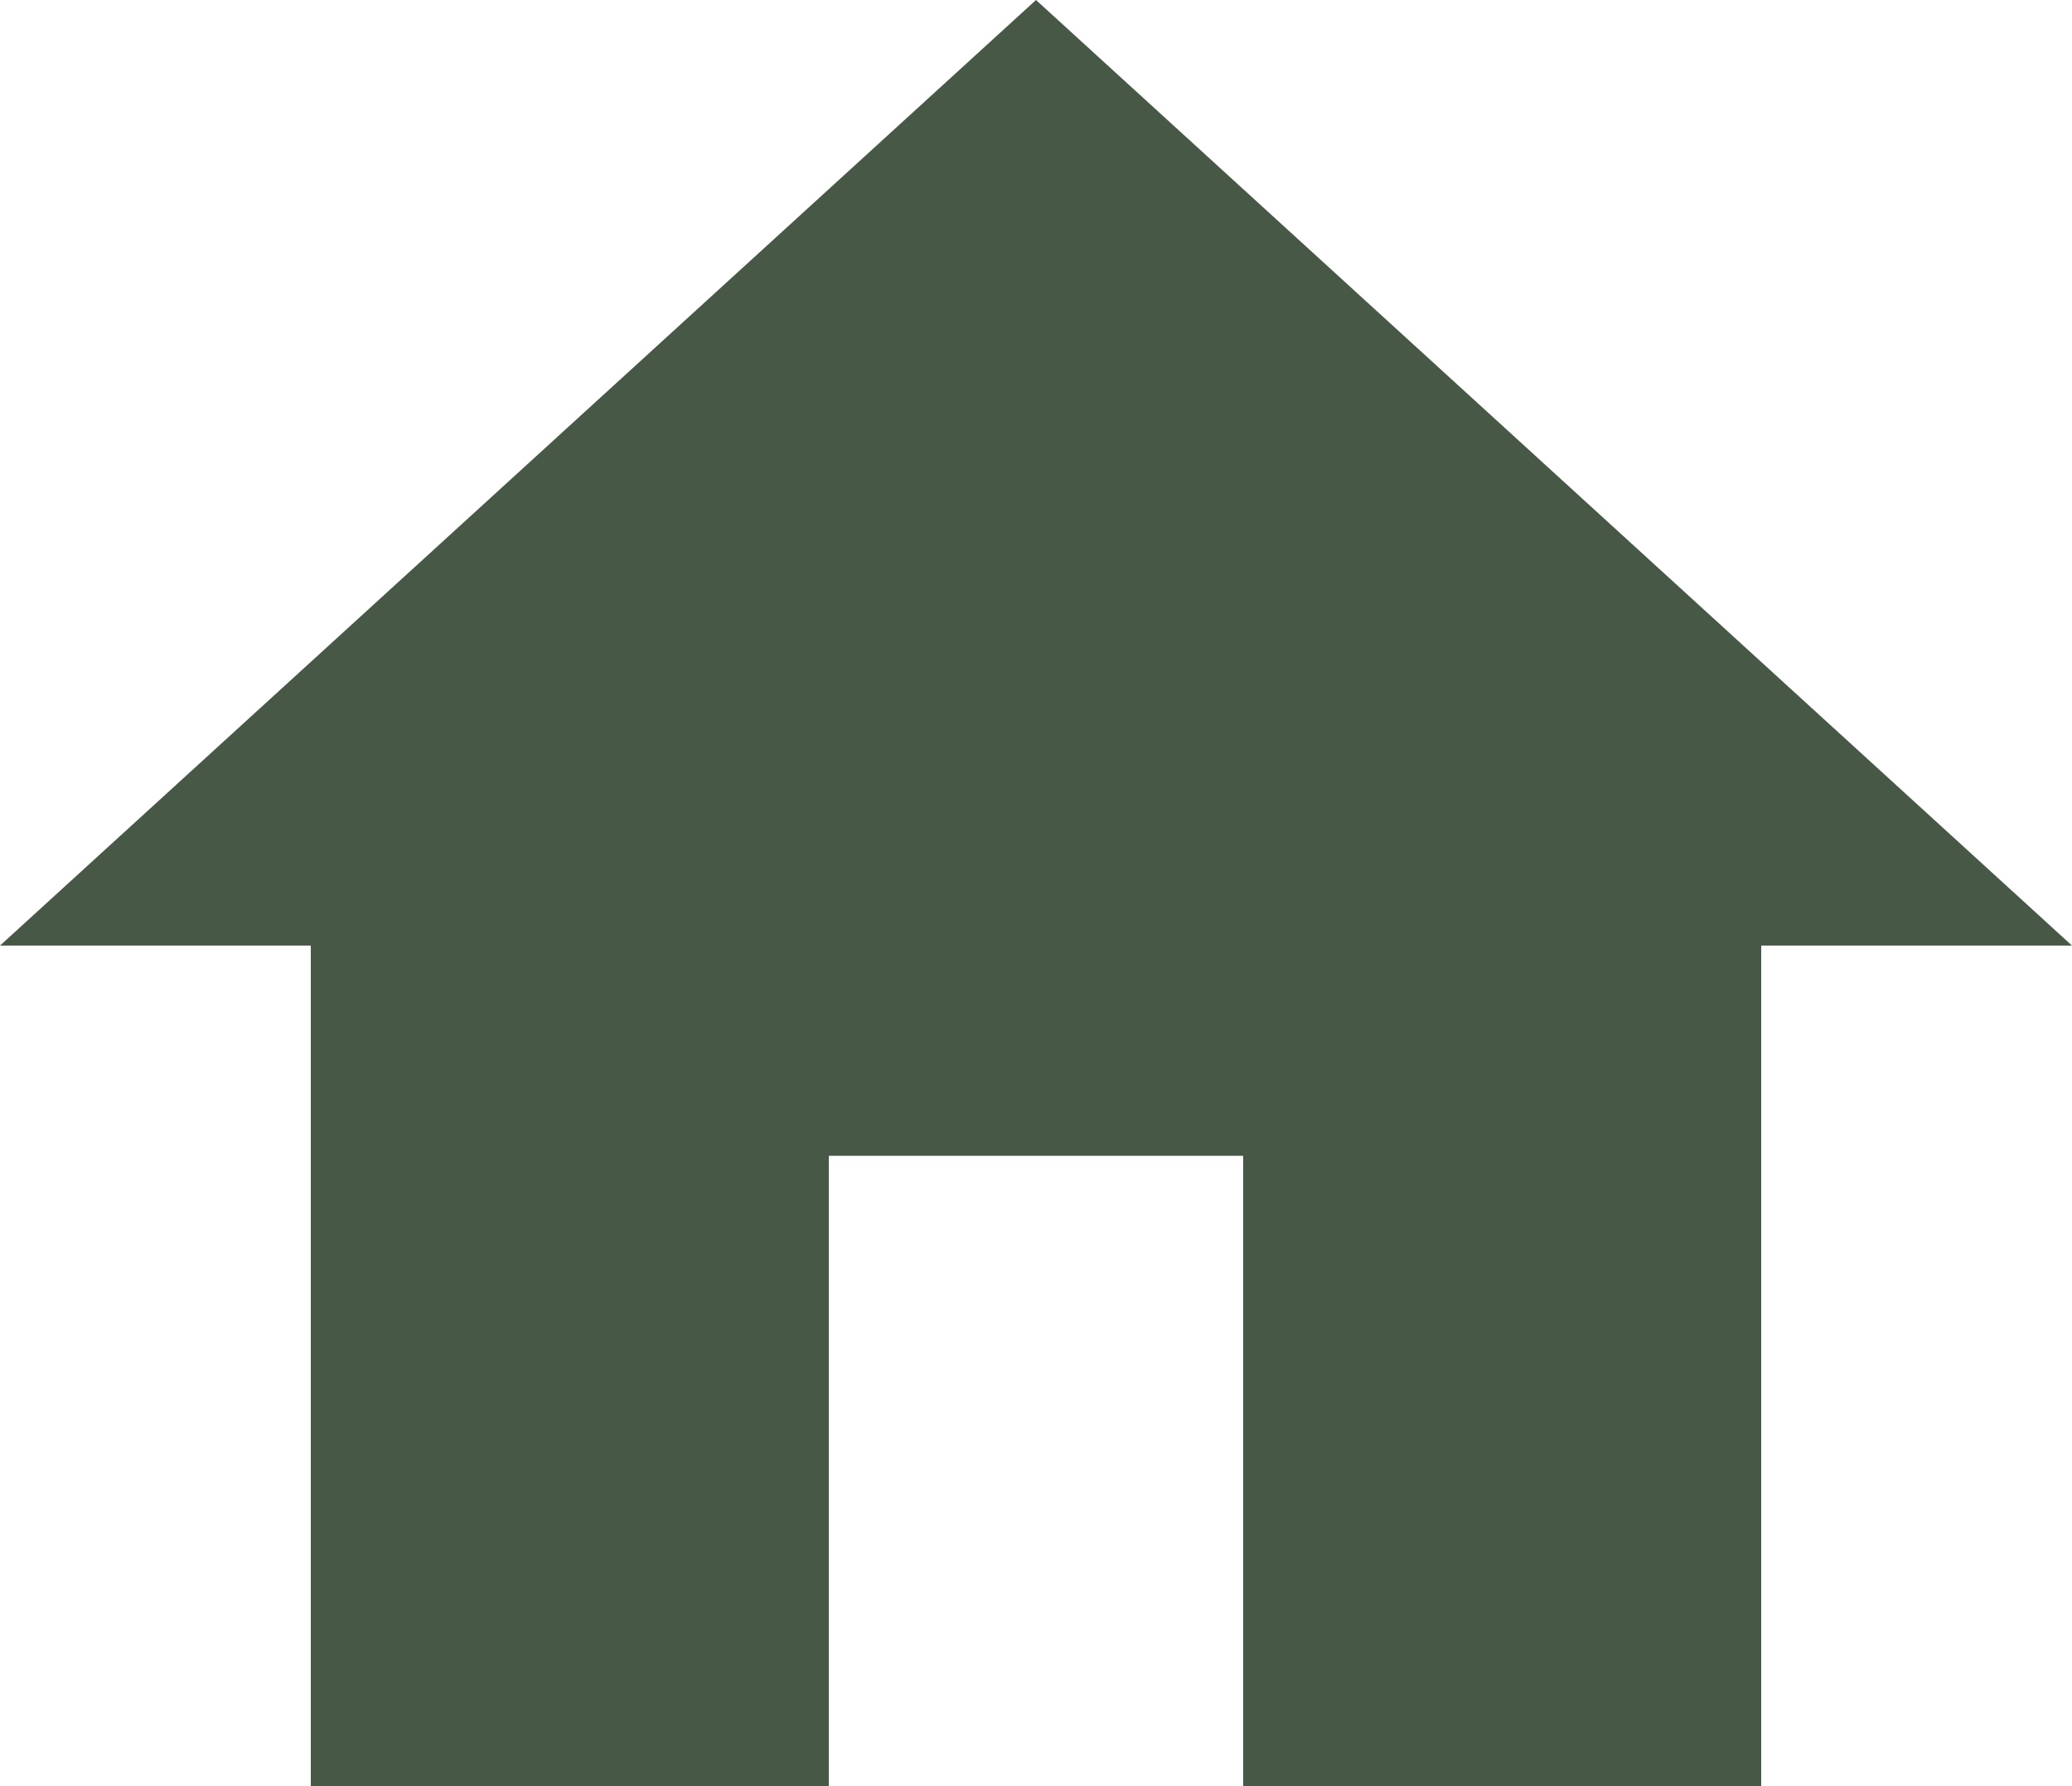 <svg width="29" height="25" viewBox="0 0 29 25" fill="none" xmlns="http://www.w3.org/2000/svg">
<path d="M11.6 25V16.177H17.4V25H24.65V13.235H29L14.5 0L0 13.235H4.35V25H11.6Z" fill="#485847"/>
</svg>
